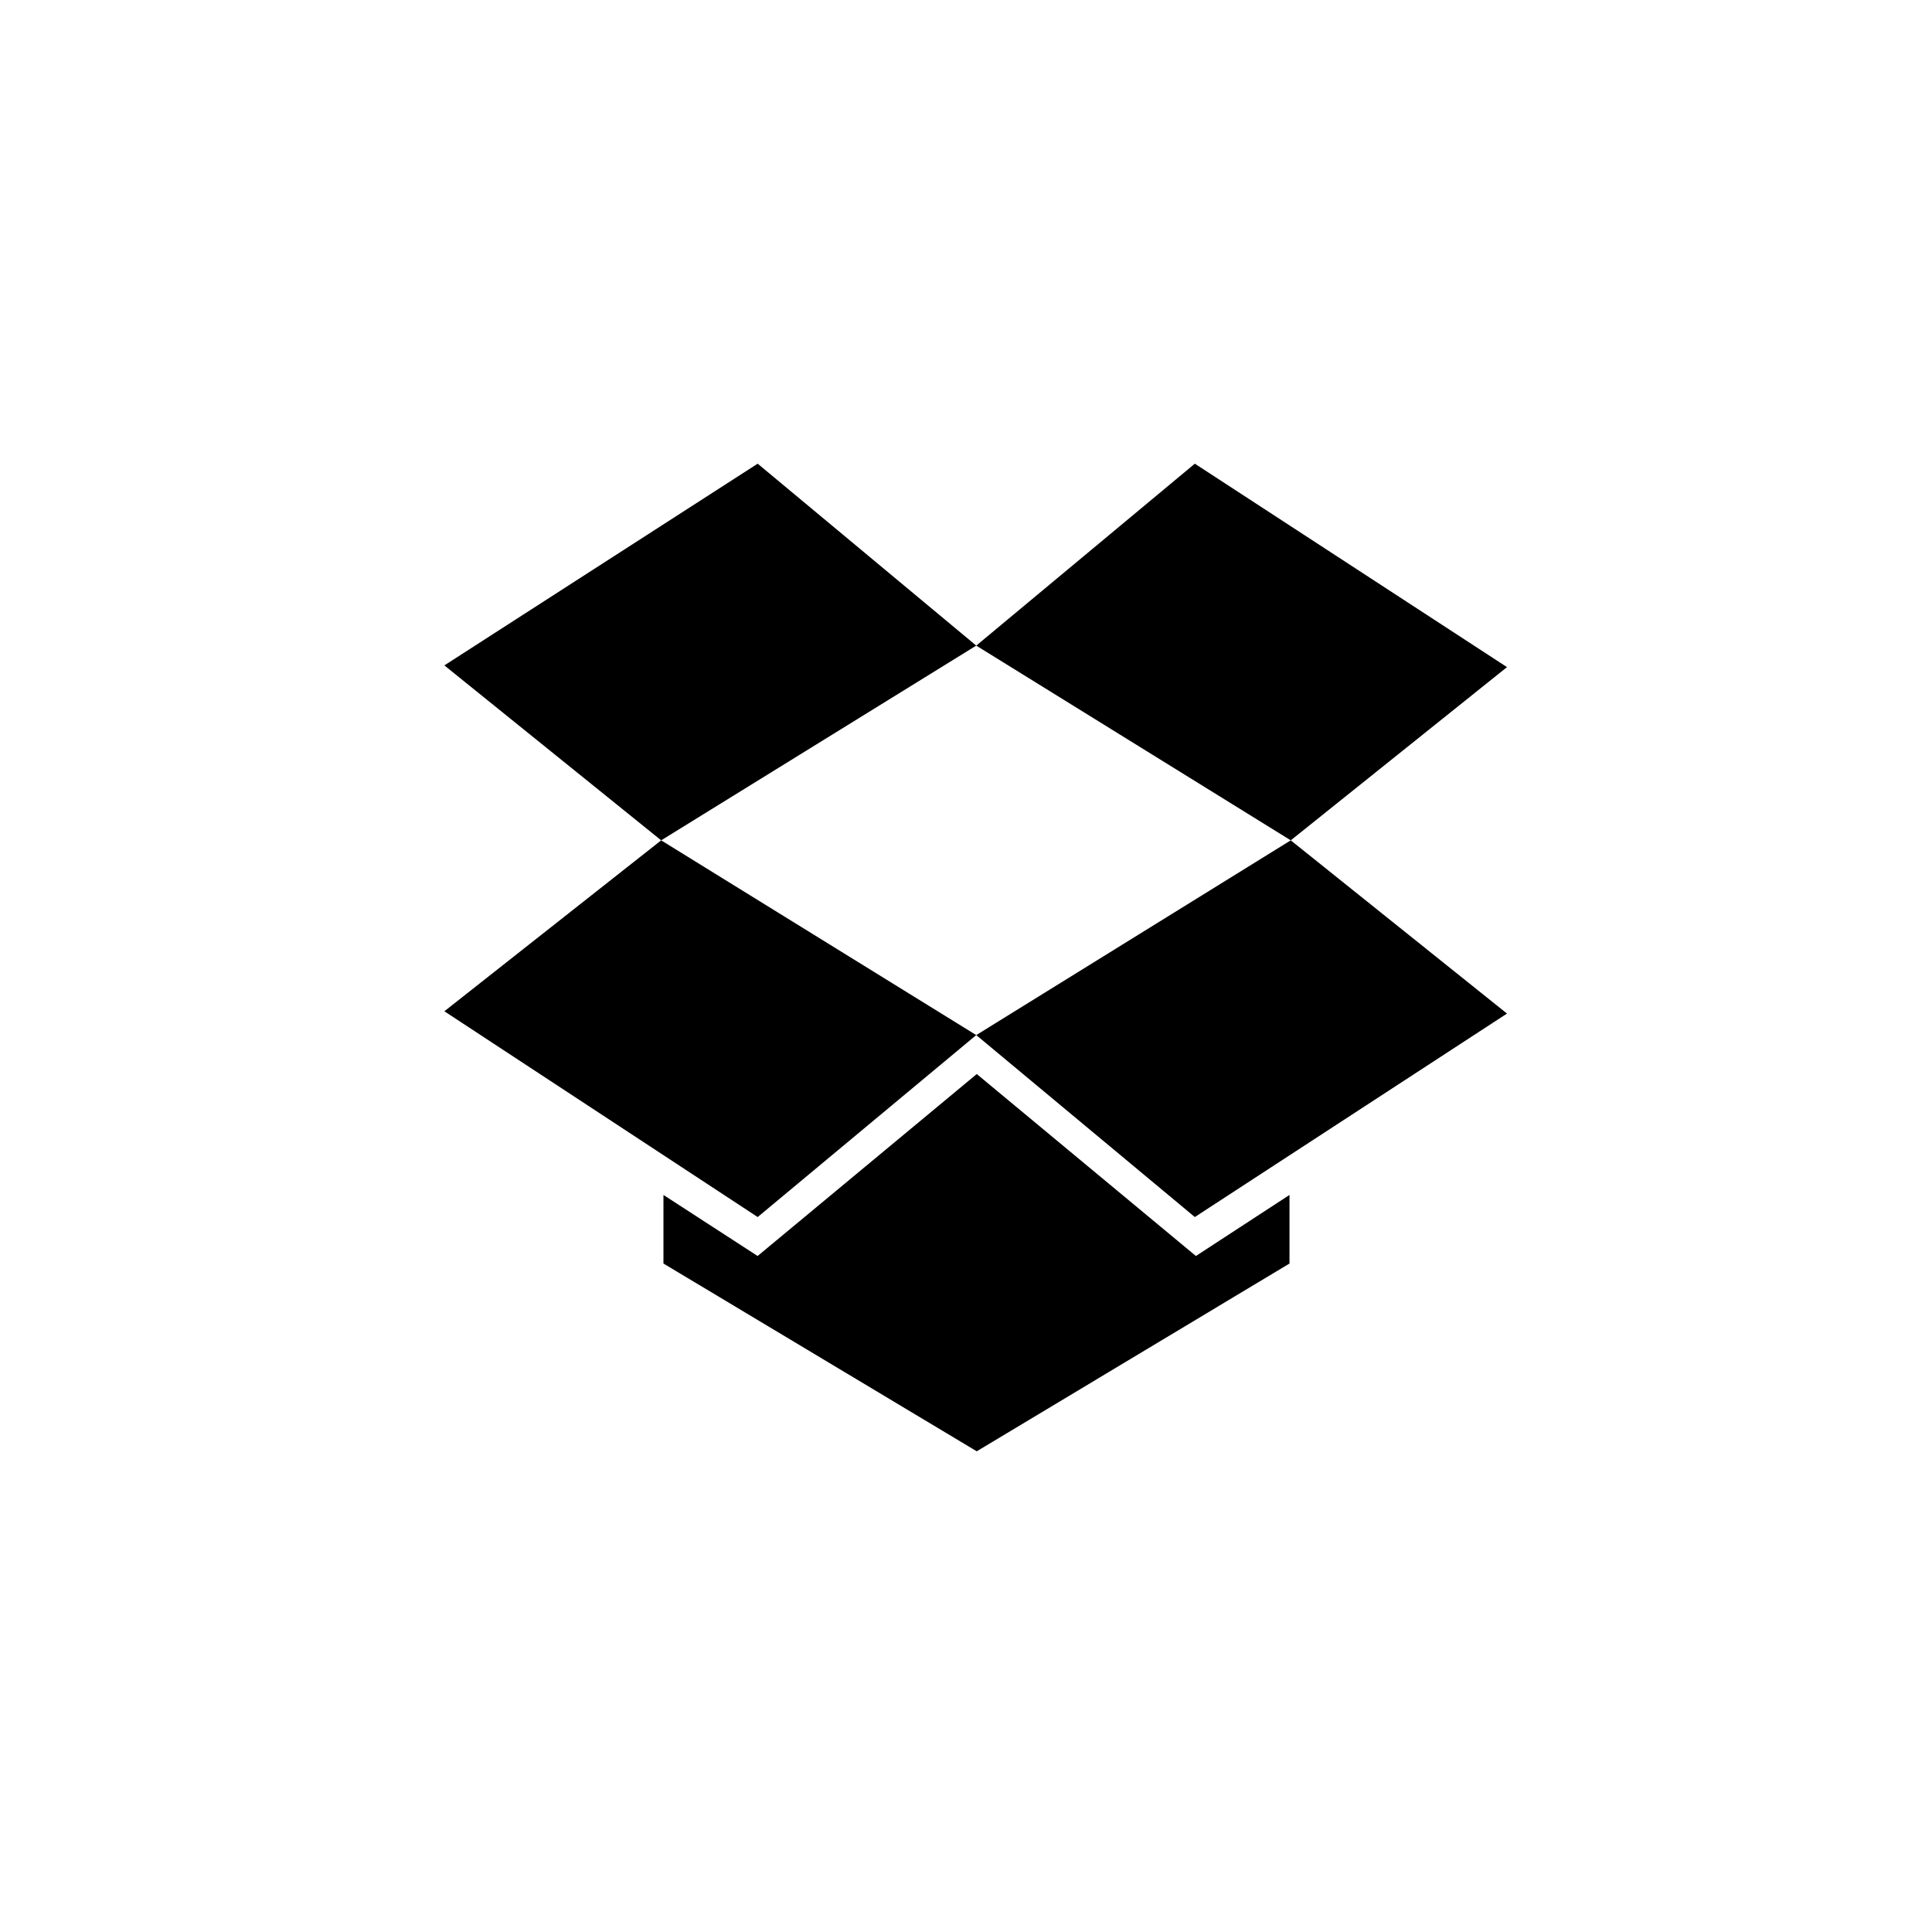 <svg width="100" height="100" viewBox="0 0 100 100" fill="none" xmlns="http://www.w3.org/2000/svg">
<path fill-rule="evenodd" clip-rule="evenodd" d="M39.217 24L23 34.441L34.222 43.496L50.53 33.417L39.217 24ZM23 52.343L39.217 62.994L50.53 53.576L34.222 43.496L23 52.343ZM61.844 62.994L50.531 53.576L66.809 43.496L78.002 52.462L61.844 62.994ZM78.002 34.53L61.844 24L50.531 33.417L66.809 43.496L78.002 34.53ZM39.214 65.01L50.557 55.592L61.9 65.01L66.744 61.85V65.4L50.557 75.119L34.34 65.4V61.85L39.214 65.01Z" fill="black"/>
</svg>
